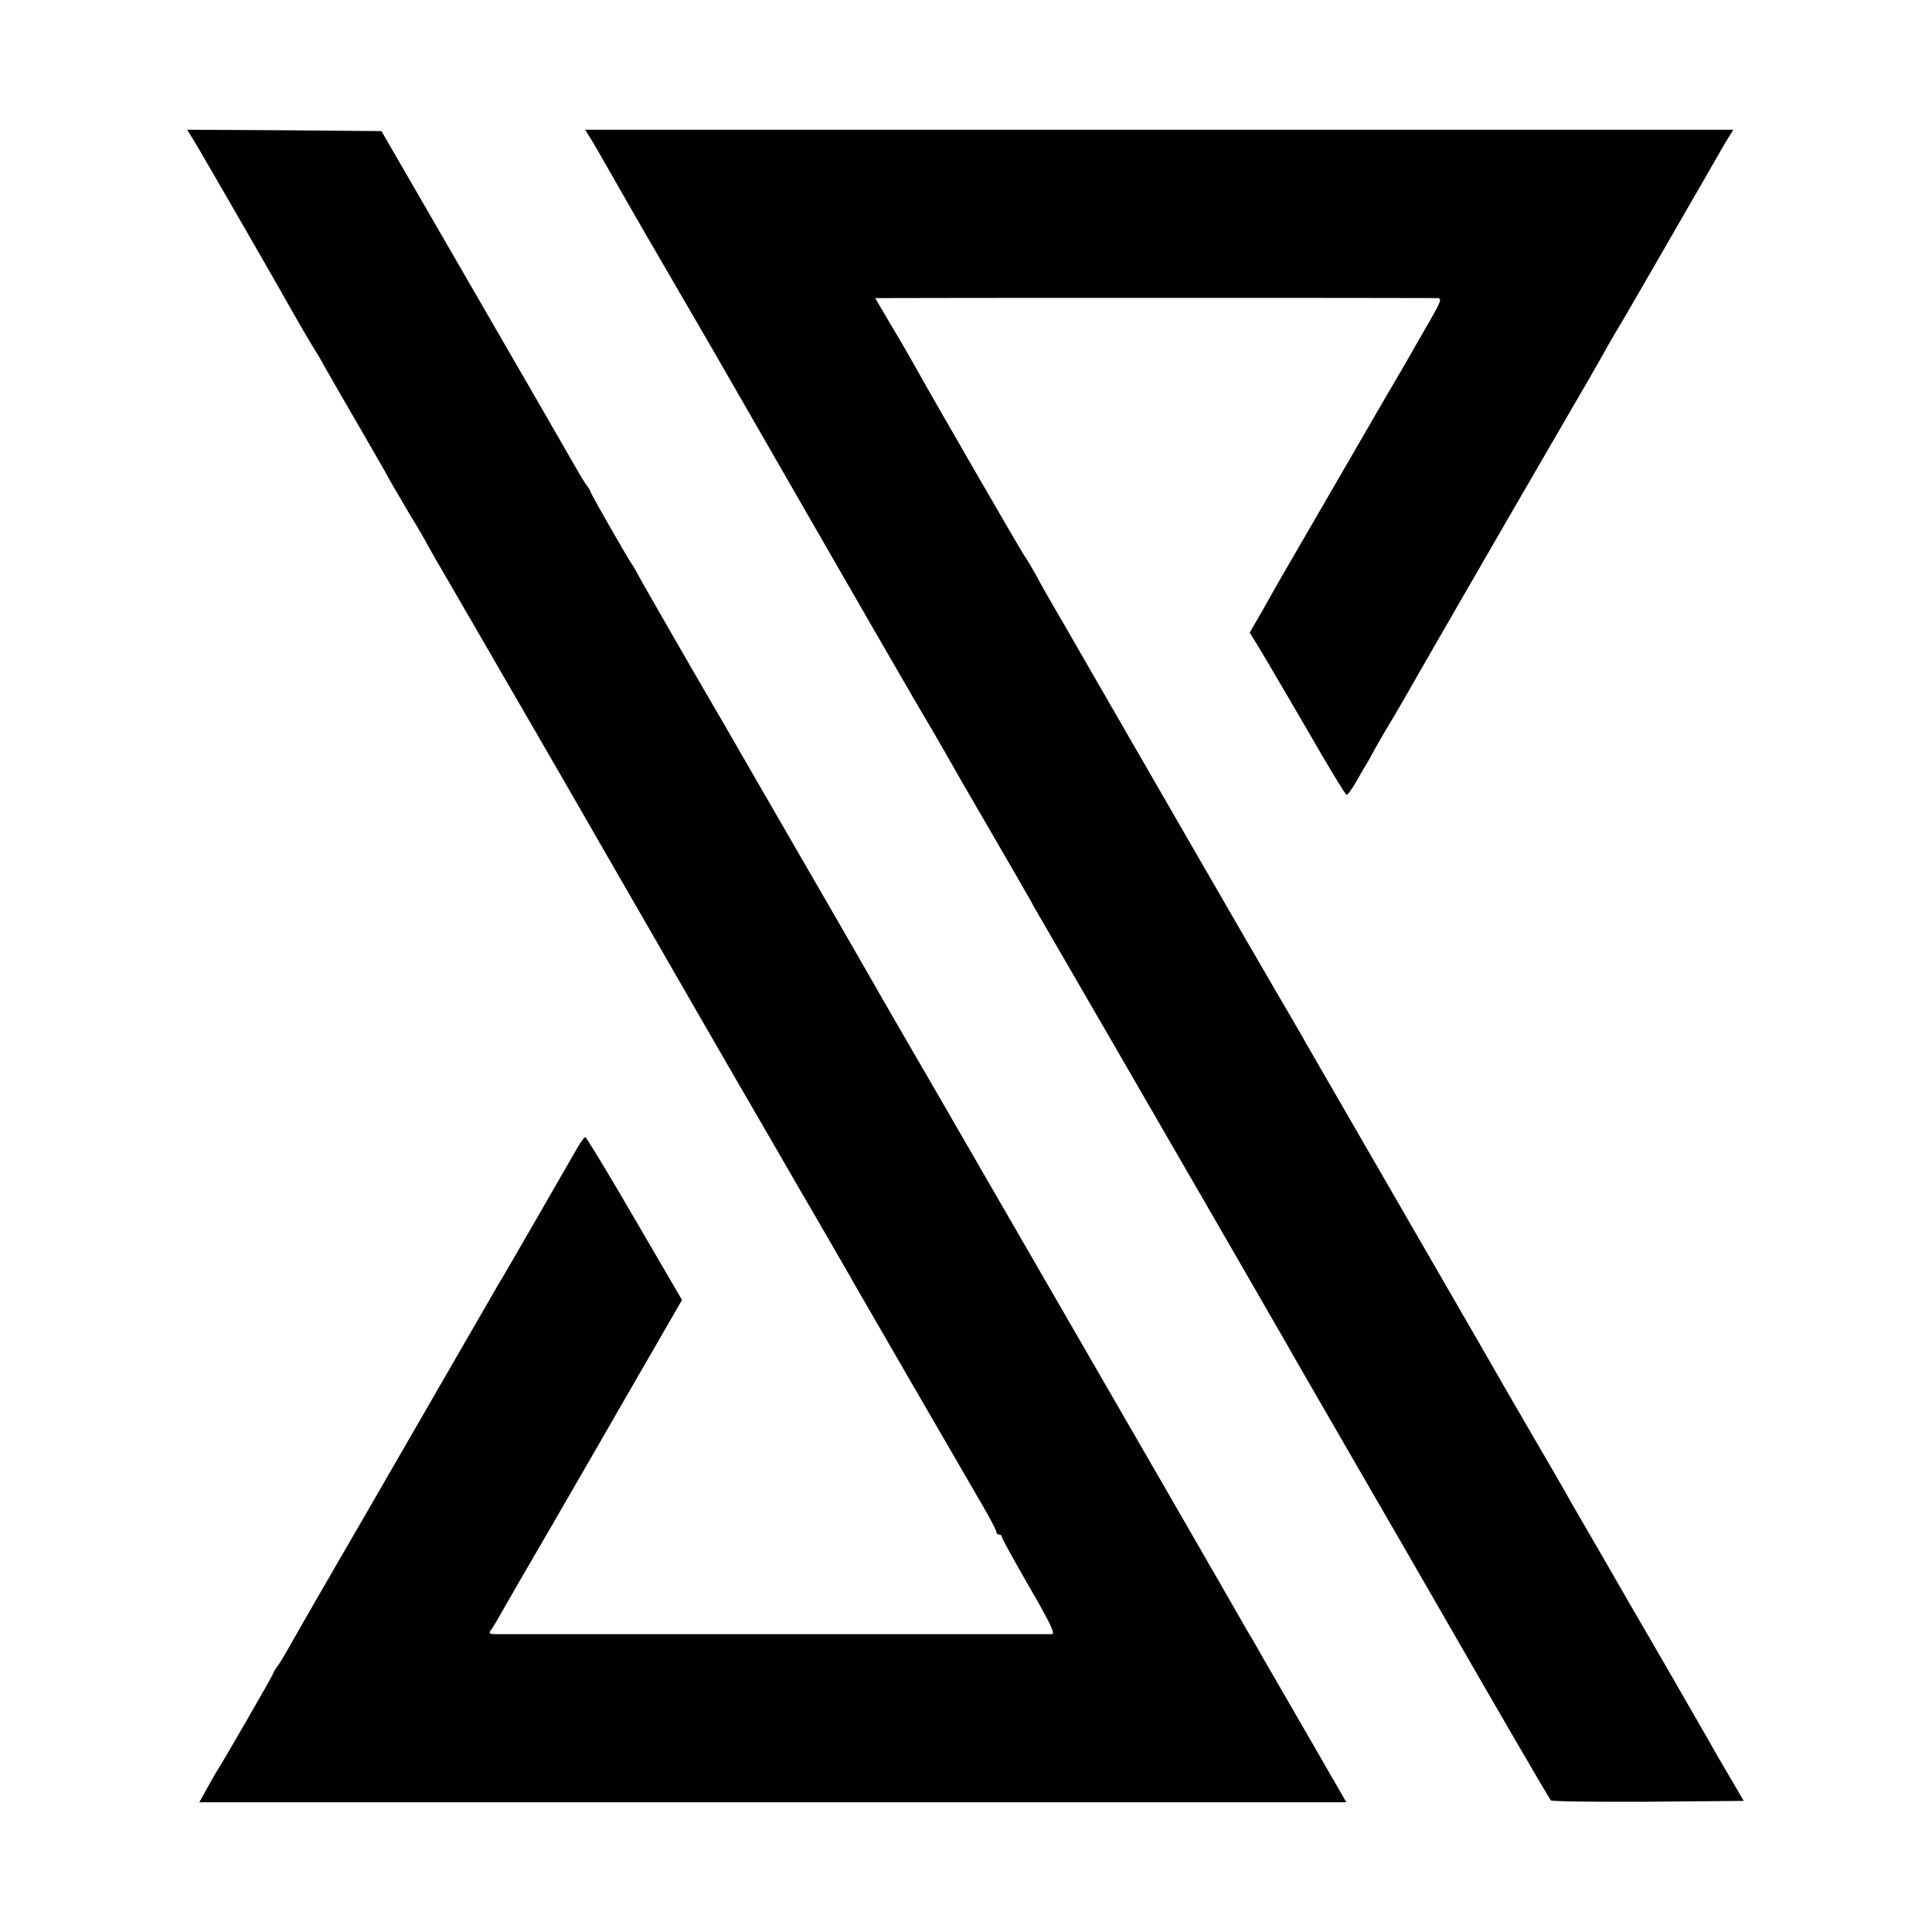<?xml version="1.0" standalone="no"?>
<!DOCTYPE svg PUBLIC "-//W3C//DTD SVG 20010904//EN"
 "http://www.w3.org/TR/2001/REC-SVG-20010904/DTD/svg10.dtd">
<svg version="1.0" xmlns="http://www.w3.org/2000/svg"
 width="700pt" height="700pt" viewBox="0 0 700 700"
 preserveAspectRatio="xMidYMid meet">
<g transform="translate(0,700) scale(0.1,-0.1)"
fill="#000000" stroke="none">
<path d="M698 6498 c39 -64 332 -573 382 -663 19 -33 41 -71 50 -85 9 -14 31
-50 47 -80 17 -30 76 -133 132 -229 55 -95 101 -175 101 -177 0 -1 32 -55 70
-120 39 -64 70 -118 70 -120 0 -1 47 -83 105 -182 110 -190 424 -732 458 -792
11 -19 86 -150 167 -290 81 -140 156 -271 167 -290 11 -19 112 -195 225 -390
113 -195 214 -369 224 -387 11 -18 57 -98 104 -179 47 -81 96 -166 108 -188
61 -106 390 -674 454 -784 26 -45 48 -87 48 -92 0 -6 5 -10 10 -10 6 0 10 -4
10 -9 0 -5 45 -86 99 -180 75 -129 95 -171 83 -172 -23 0 -1991 0 -2021 0 -17
1 -21 4 -13 14 5 6 20 30 32 52 12 22 105 183 207 358 101 175 192 332 202
350 10 18 71 123 135 234 l117 203 -172 295 c-94 162 -175 295 -178 295 -4 0
-18 -19 -31 -42 -30 -52 -29 -50 -160 -278 -58 -100 -113 -196 -124 -213 -17
-30 -293 -507 -486 -842 -48 -82 -122 -211 -165 -285 -43 -74 -89 -155 -103
-180 -14 -25 -33 -57 -43 -72 -11 -14 -19 -28 -19 -31 0 -4 -175 -309 -200
-347 -5 -8 -23 -39 -39 -68 l-29 -52 2078 0 2078 0 -140 243 c-77 133 -150
260 -163 282 -12 22 -32 56 -43 75 -12 19 -27 46 -35 60 -12 22 -519 901 -672
1165 -32 55 -149 258 -260 450 -111 193 -244 422 -295 510 -51 88 -104 180
-118 205 -22 39 -125 218 -430 745 -41 72 -140 243 -220 380 -80 138 -158 275
-175 305 -16 30 -33 60 -37 65 -13 17 -150 257 -150 262 0 3 -8 17 -19 31 -10
15 -29 47 -43 72 -25 44 -139 242 -511 885 l-185 320 -352 3 -352 2 20 -32z"/>
<path d="M2143 6493 c13 -21 37 -63 54 -93 17 -30 112 -197 213 -370 101 -173
192 -331 203 -350 26 -46 685 -1191 697 -1210 30 -51 107 -182 128 -220 14
-25 81 -142 150 -260 69 -118 134 -232 146 -253 11 -21 26 -46 31 -55 10 -17
69 -119 285 -492 169 -292 596 -1031 618 -1070 10 -19 70 -122 131 -228 61
-106 120 -207 130 -225 10 -17 85 -147 166 -287 81 -140 157 -273 170 -295
125 -218 348 -602 354 -608 4 -4 163 -6 353 -5 l346 3 -48 82 c-27 45 -62 106
-78 135 -17 29 -78 136 -137 238 -59 102 -119 206 -134 231 -32 56 -190 330
-212 367 -9 15 -27 47 -41 72 -14 25 -65 113 -113 195 -48 83 -99 170 -113
195 -14 25 -89 155 -167 290 -167 289 -514 890 -543 940 -10 19 -60 105 -110
190 -94 161 -437 755 -669 1158 -74 129 -143 248 -153 265 -10 18 -31 54 -45
81 -15 27 -35 61 -45 75 -16 24 -326 560 -392 679 -17 30 -56 99 -89 153 l-58
99 32 0 c40 1 1963 1 1999 0 26 0 26 -1 -53 -137 -43 -76 -83 -145 -88 -153
-5 -8 -50 -85 -99 -170 -49 -85 -138 -238 -197 -340 -125 -215 -133 -229 -192
-334 l-45 -78 35 -57 c19 -31 96 -163 172 -293 75 -131 140 -238 144 -238 4 0
18 19 32 43 13 23 29 51 36 62 7 11 16 27 20 35 4 8 27 49 51 90 25 41 54 91
65 110 29 52 376 654 560 970 88 151 171 295 184 320 14 25 38 65 53 90 15 25
98 169 185 320 87 151 171 296 186 323 l29 47 -2080 0 -2080 0 23 -37z"/>
</g>
</svg>
